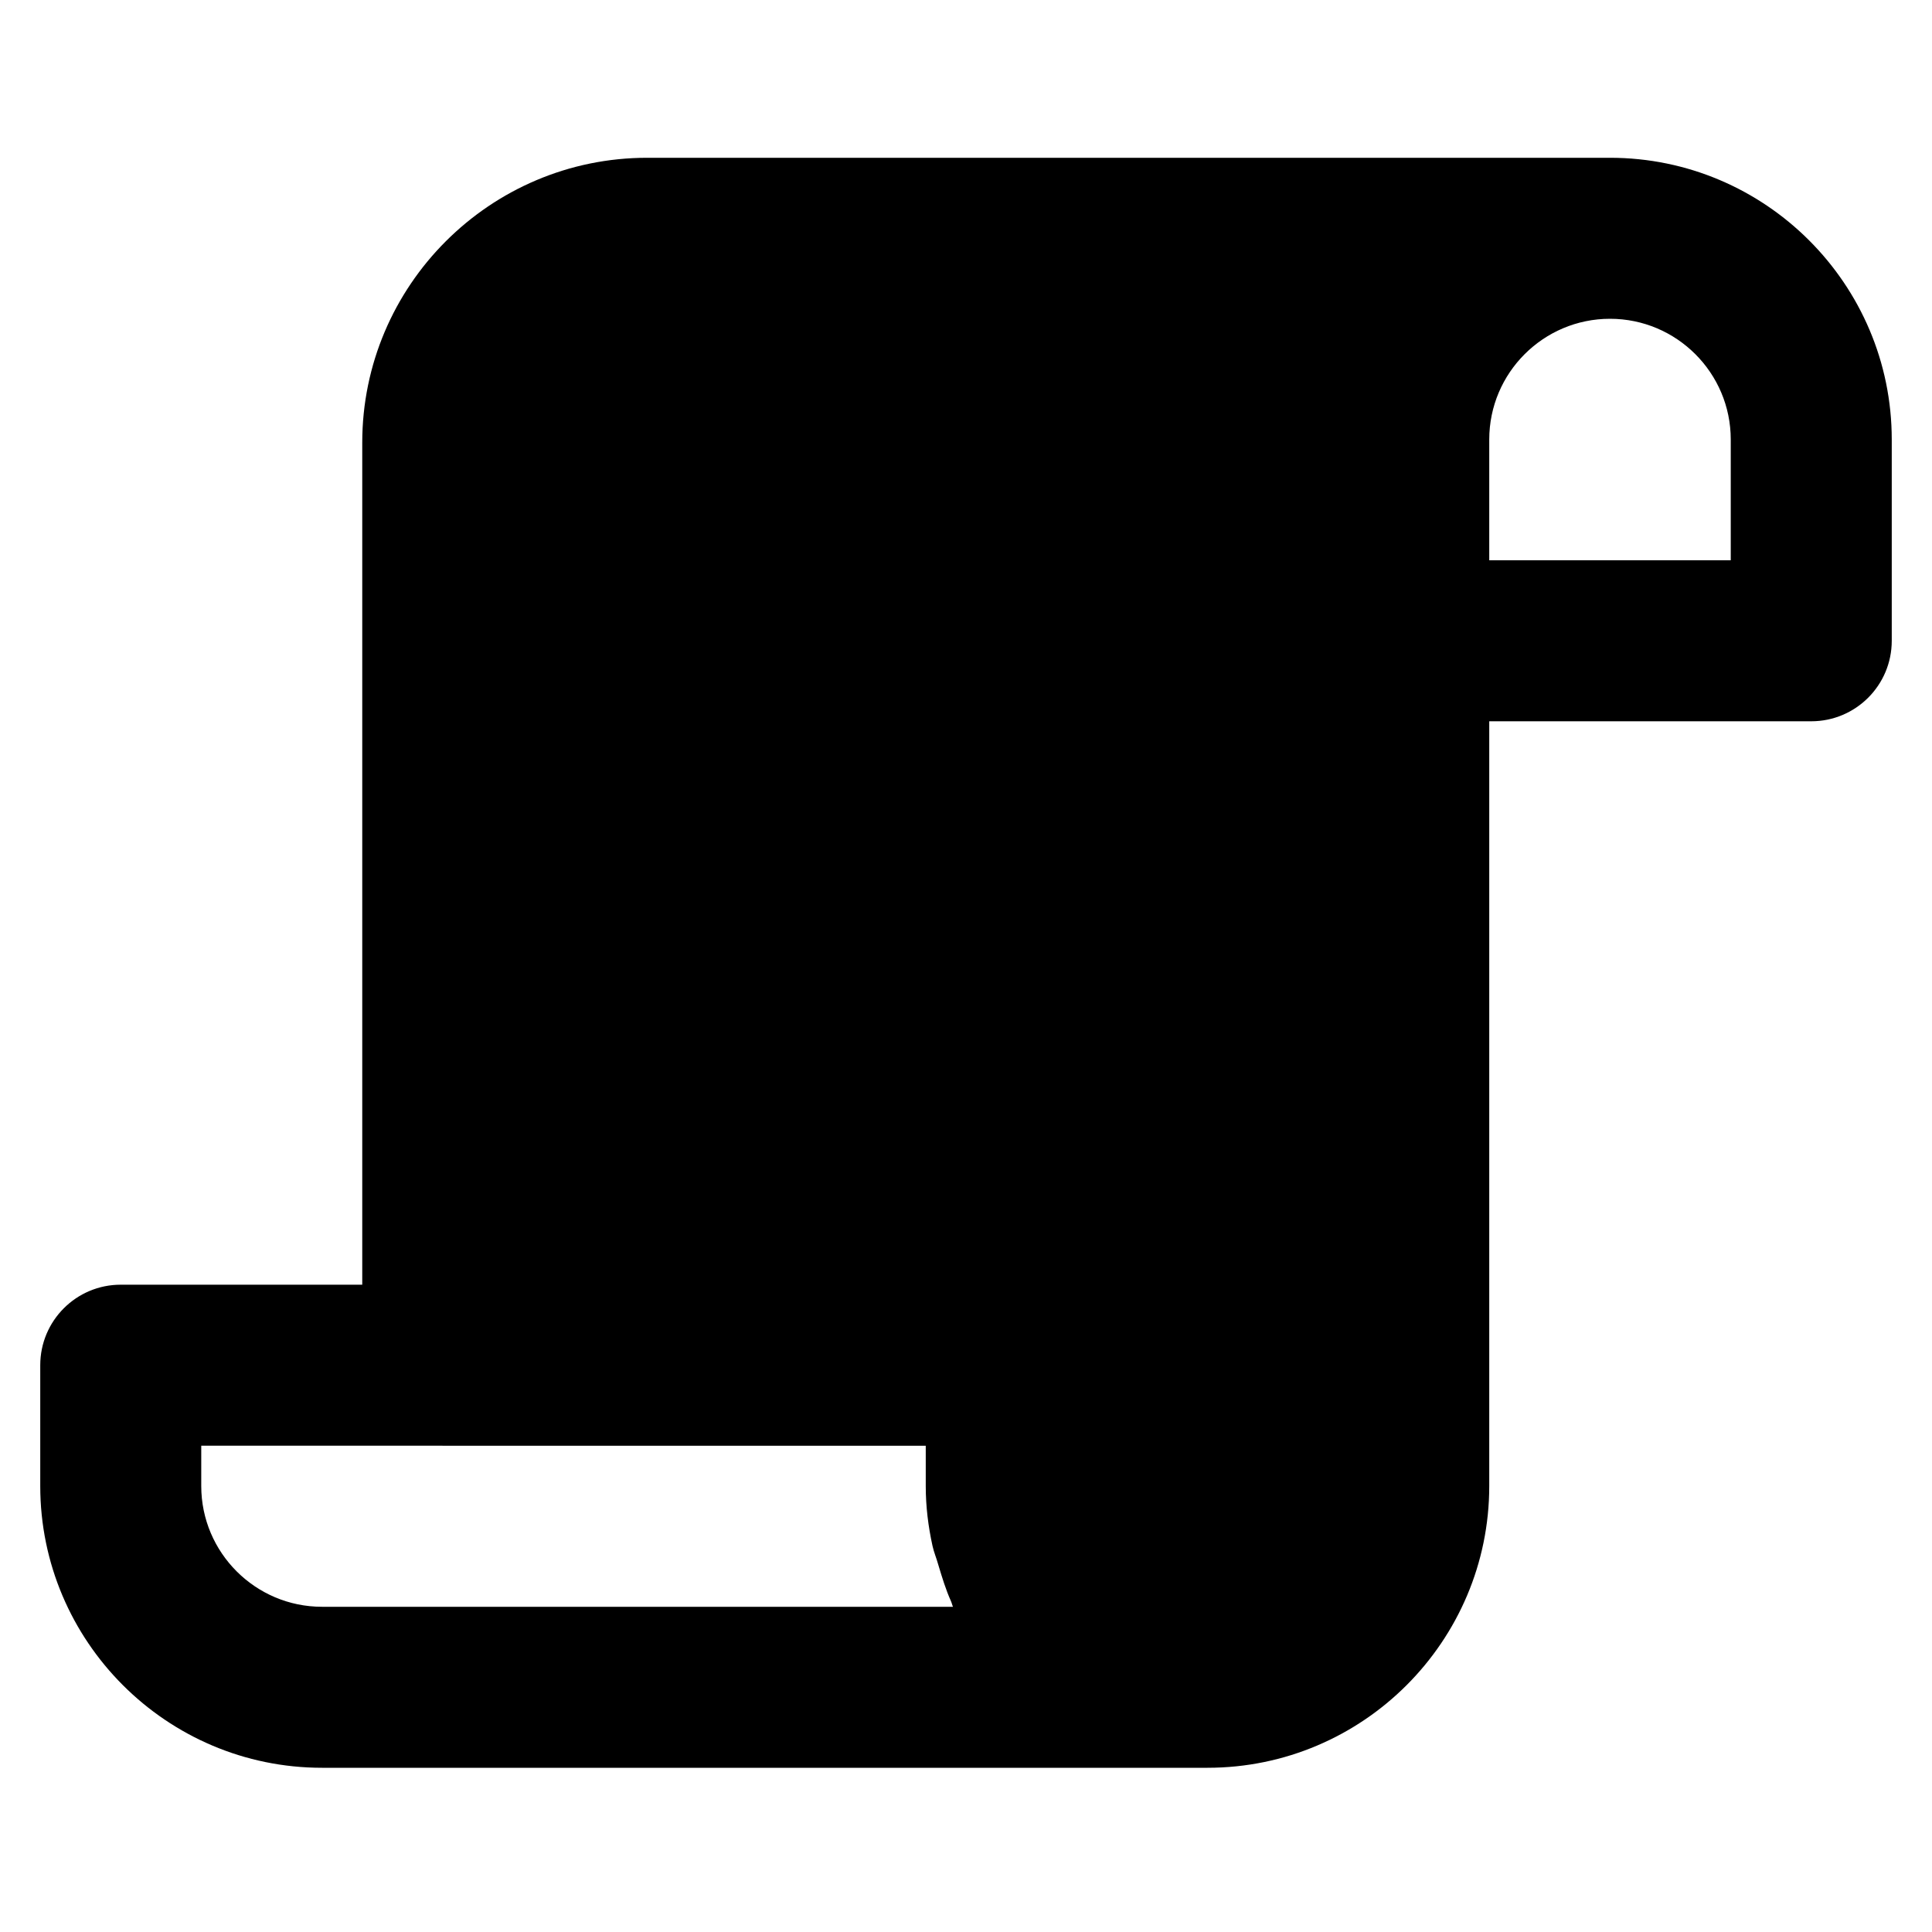 <svg width="24" height="24" viewBox="0 0 24 24" xmlns="http://www.w3.org/2000/svg">
<path fill-rule="evenodd" clip-rule="evenodd" d="M21.5 6.96H18.5V5.46C18.5 4.632 19.173 3.96 20 3.96C20.827 3.96 21.5 4.632 21.5 5.46V6.96ZM4 19.96C3.173 19.96 2.5 19.287 2.5 18.46V17.959H5.495C5.497 17.959 5.498 17.96 5.5 17.96H11.5V18.46C11.5 18.715 11.531 18.963 11.584 19.204C11.602 19.285 11.634 19.359 11.656 19.439C11.702 19.593 11.749 19.747 11.814 19.892C11.824 19.914 11.828 19.938 11.838 19.96H4ZM20 1.96H8.039C6.088 1.96 4.5 3.547 4.5 5.498V15.959H1.5C0.947 15.959 0.5 16.407 0.5 16.959V18.46C0.5 20.389 2.07 21.96 4 21.96H15C16.93 21.96 18.5 20.389 18.5 18.46V8.96H22.5C23.053 8.96 23.5 8.512 23.5 7.96V5.46C23.5 3.53 21.93 1.96 20 1.96Z"/>
</svg>